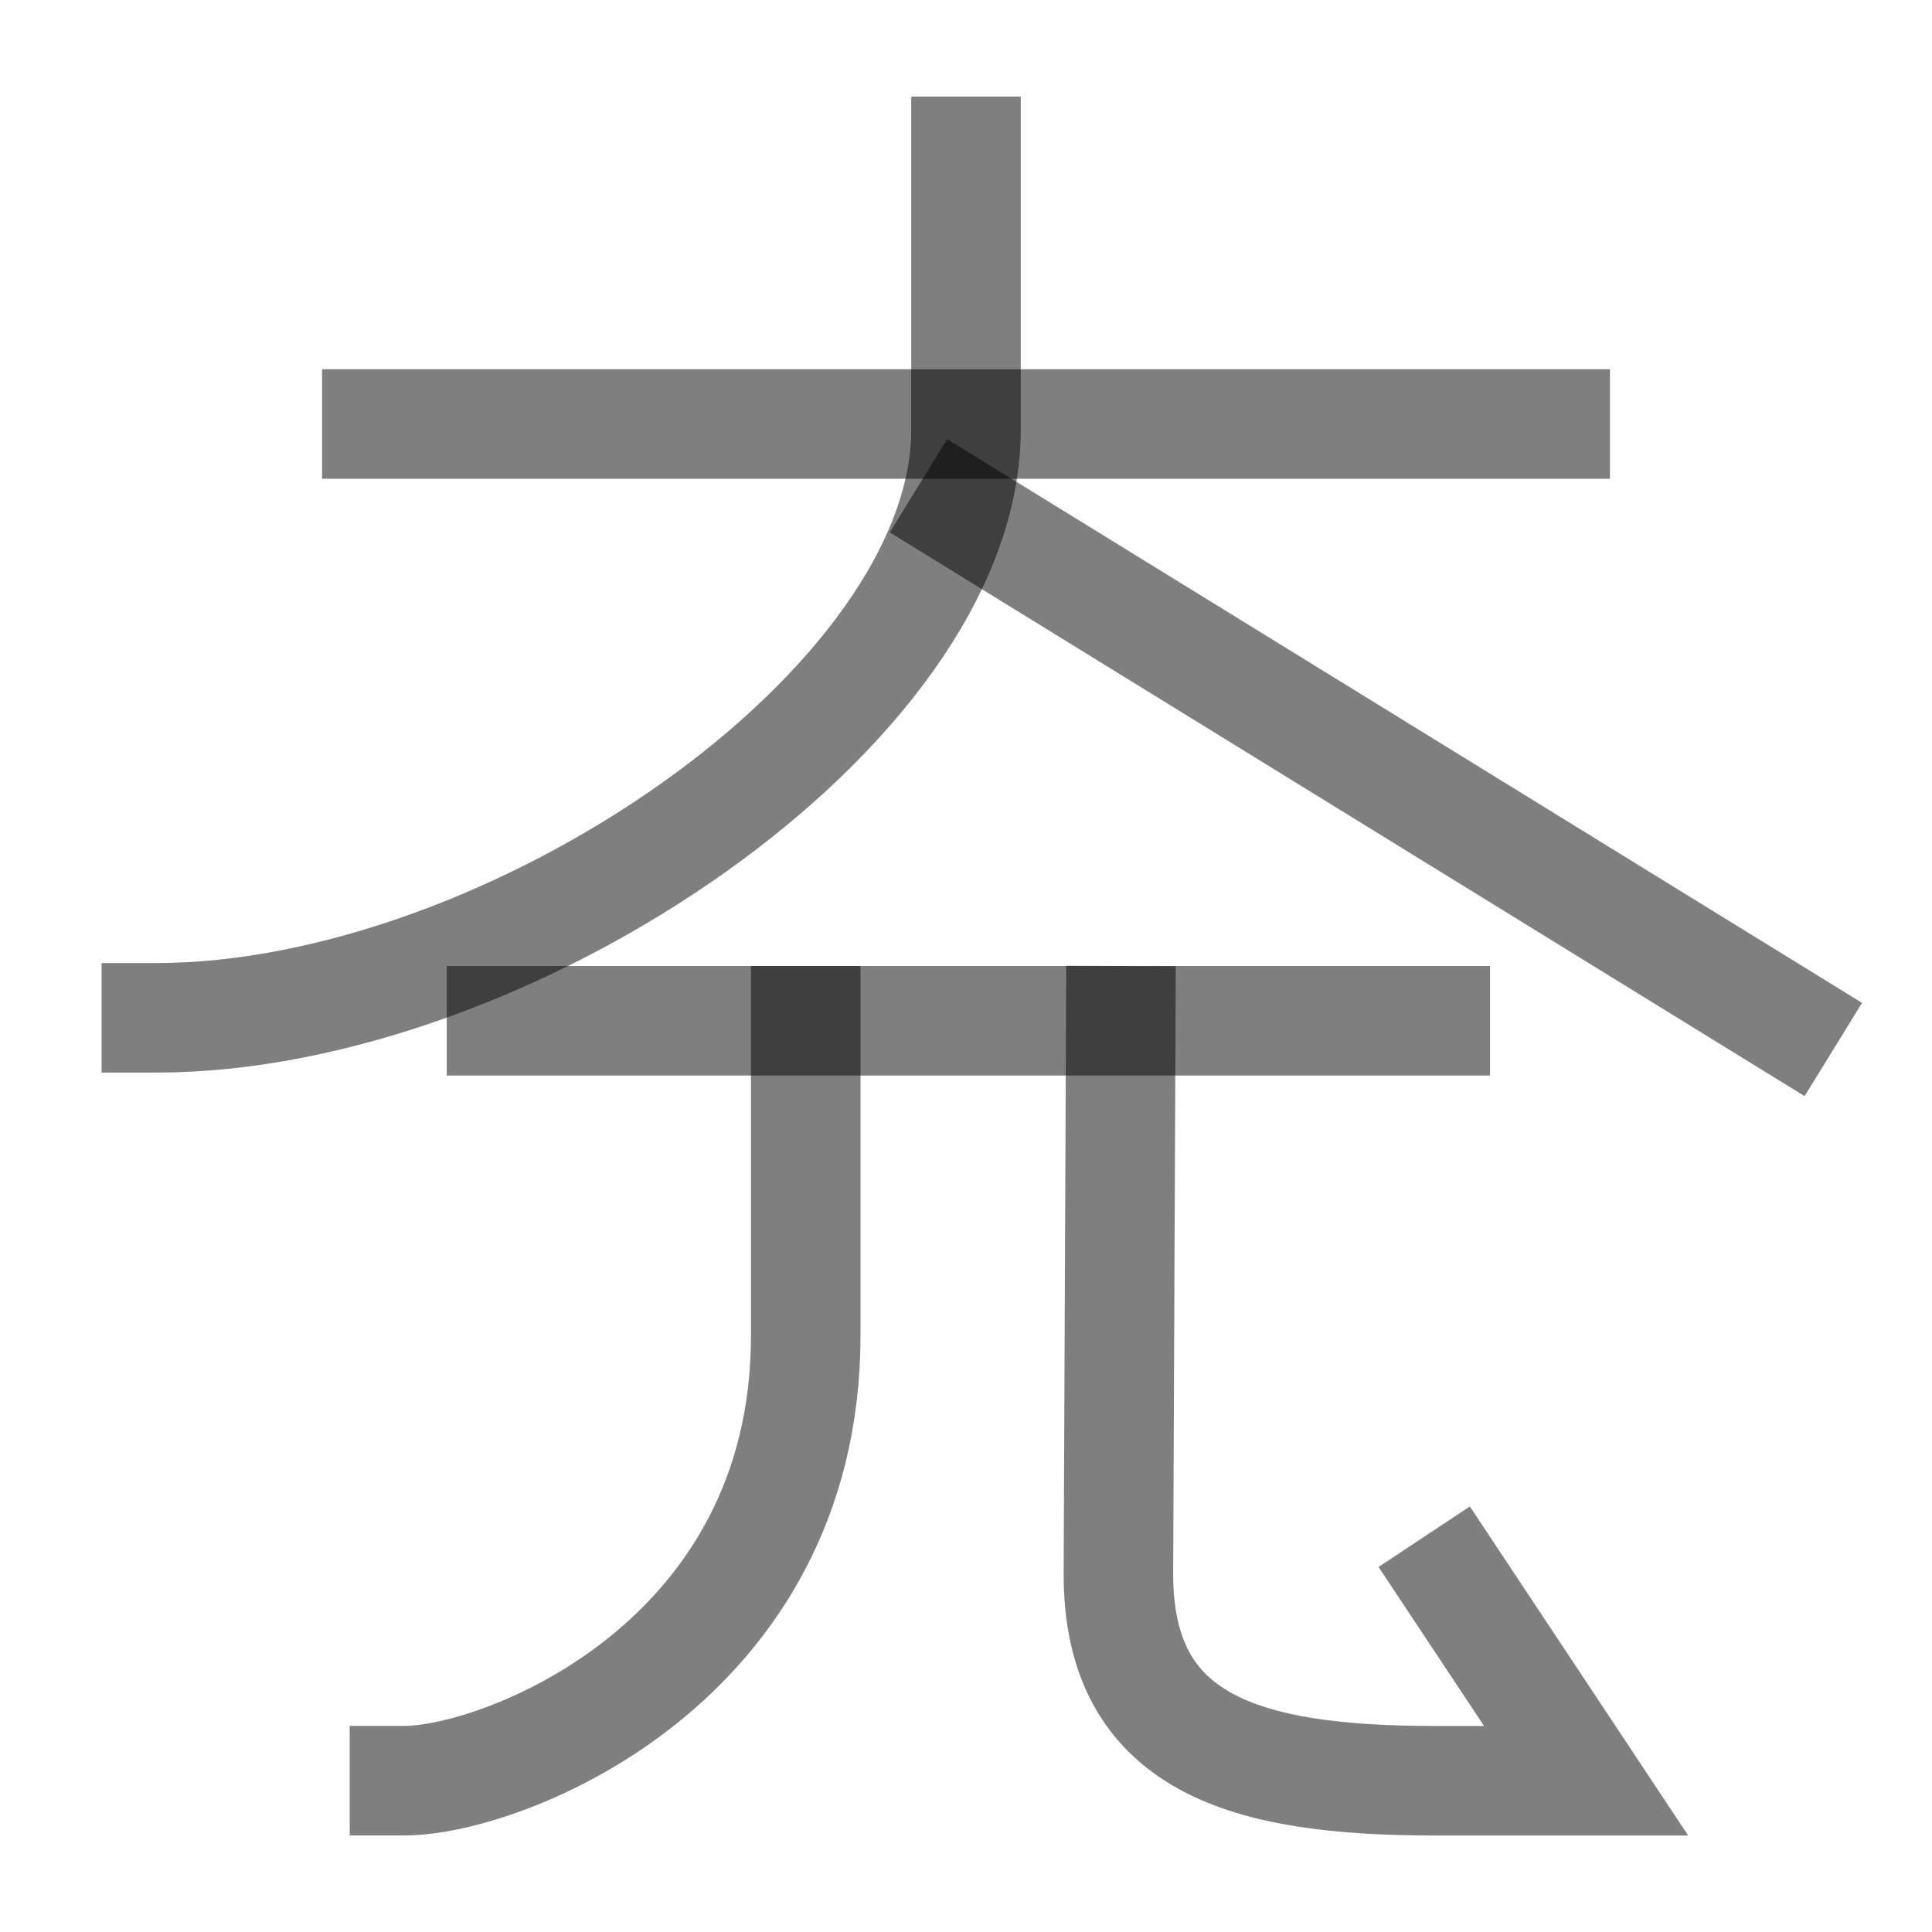 <?xml version="1.0" encoding="UTF-8" standalone="no"?>
<!-- Created with Inkscape (http://www.inkscape.org/) -->

<svg
   width="1000"
   height="1000"
   viewBox="0 0 264.583 264.583"
   version="1.1"
   id="svg5"
   xmlns="http://www.w3.org/2000/svg"
   xmlns:svg="http://www.w3.org/2000/svg">
  <defs
     id="defs2" />
  <g
     id="layer1">
    <path
       style="fill:none;stroke:#000000;stroke-width:15;stroke-linecap:square;stroke-linejoin:miter;stroke-opacity:0.5"
       d="m 110.343,139.792 v 43.133 c 0,44.971 -41.568,60.935 -54.951,60.935"
       id="path3102" />
    <path
       style="fill:none;stroke:#000000;stroke-width:15;stroke-linecap:square;stroke-linejoin:miter;stroke-opacity:0.5"
       d="m 153.486,139.792 -0.323,75.591 c -0.101,23.563 17.483,28.484 43.353,28.484 h 20.698 L 199.188,216.698"
       id="path3106" />
    <path
       style="fill:none;stroke:#000000;stroke-width:15;stroke-linecap:square;stroke-linejoin:miter;stroke-opacity:0.5"
       d="M 68.682,139.792 H 196.556"
       id="path3527" />
    <path
       style="fill:#000000;fill-opacity:1;stroke:#000000;stroke-width:15;stroke-linecap:square;stroke-linejoin:miter;stroke-dasharray:none;stroke-opacity:0.5"
       d="M 51.604,58.067 H 212.98"
       id="path1309" />
    <path
       style="fill:none;fill-opacity:1;stroke:#000000;stroke-width:15;stroke-linecap:square;stroke-linejoin:miter;stroke-dasharray:none;stroke-opacity:0.5"
       d="m 132.292,20.729 v 38.1 c 0,38.087 -62.713,80.558 -110.878,80.558"
       id="path1518" />
    <path
       style="fill:none;fill-opacity:1;stroke:#000000;stroke-width:15;stroke-linecap:square;stroke-linejoin:miter;stroke-dasharray:none;stroke-opacity:0.5"
       d="M 132.166,70.458 244.683,139.792"
       id="path1632" />
  </g>
</svg>
